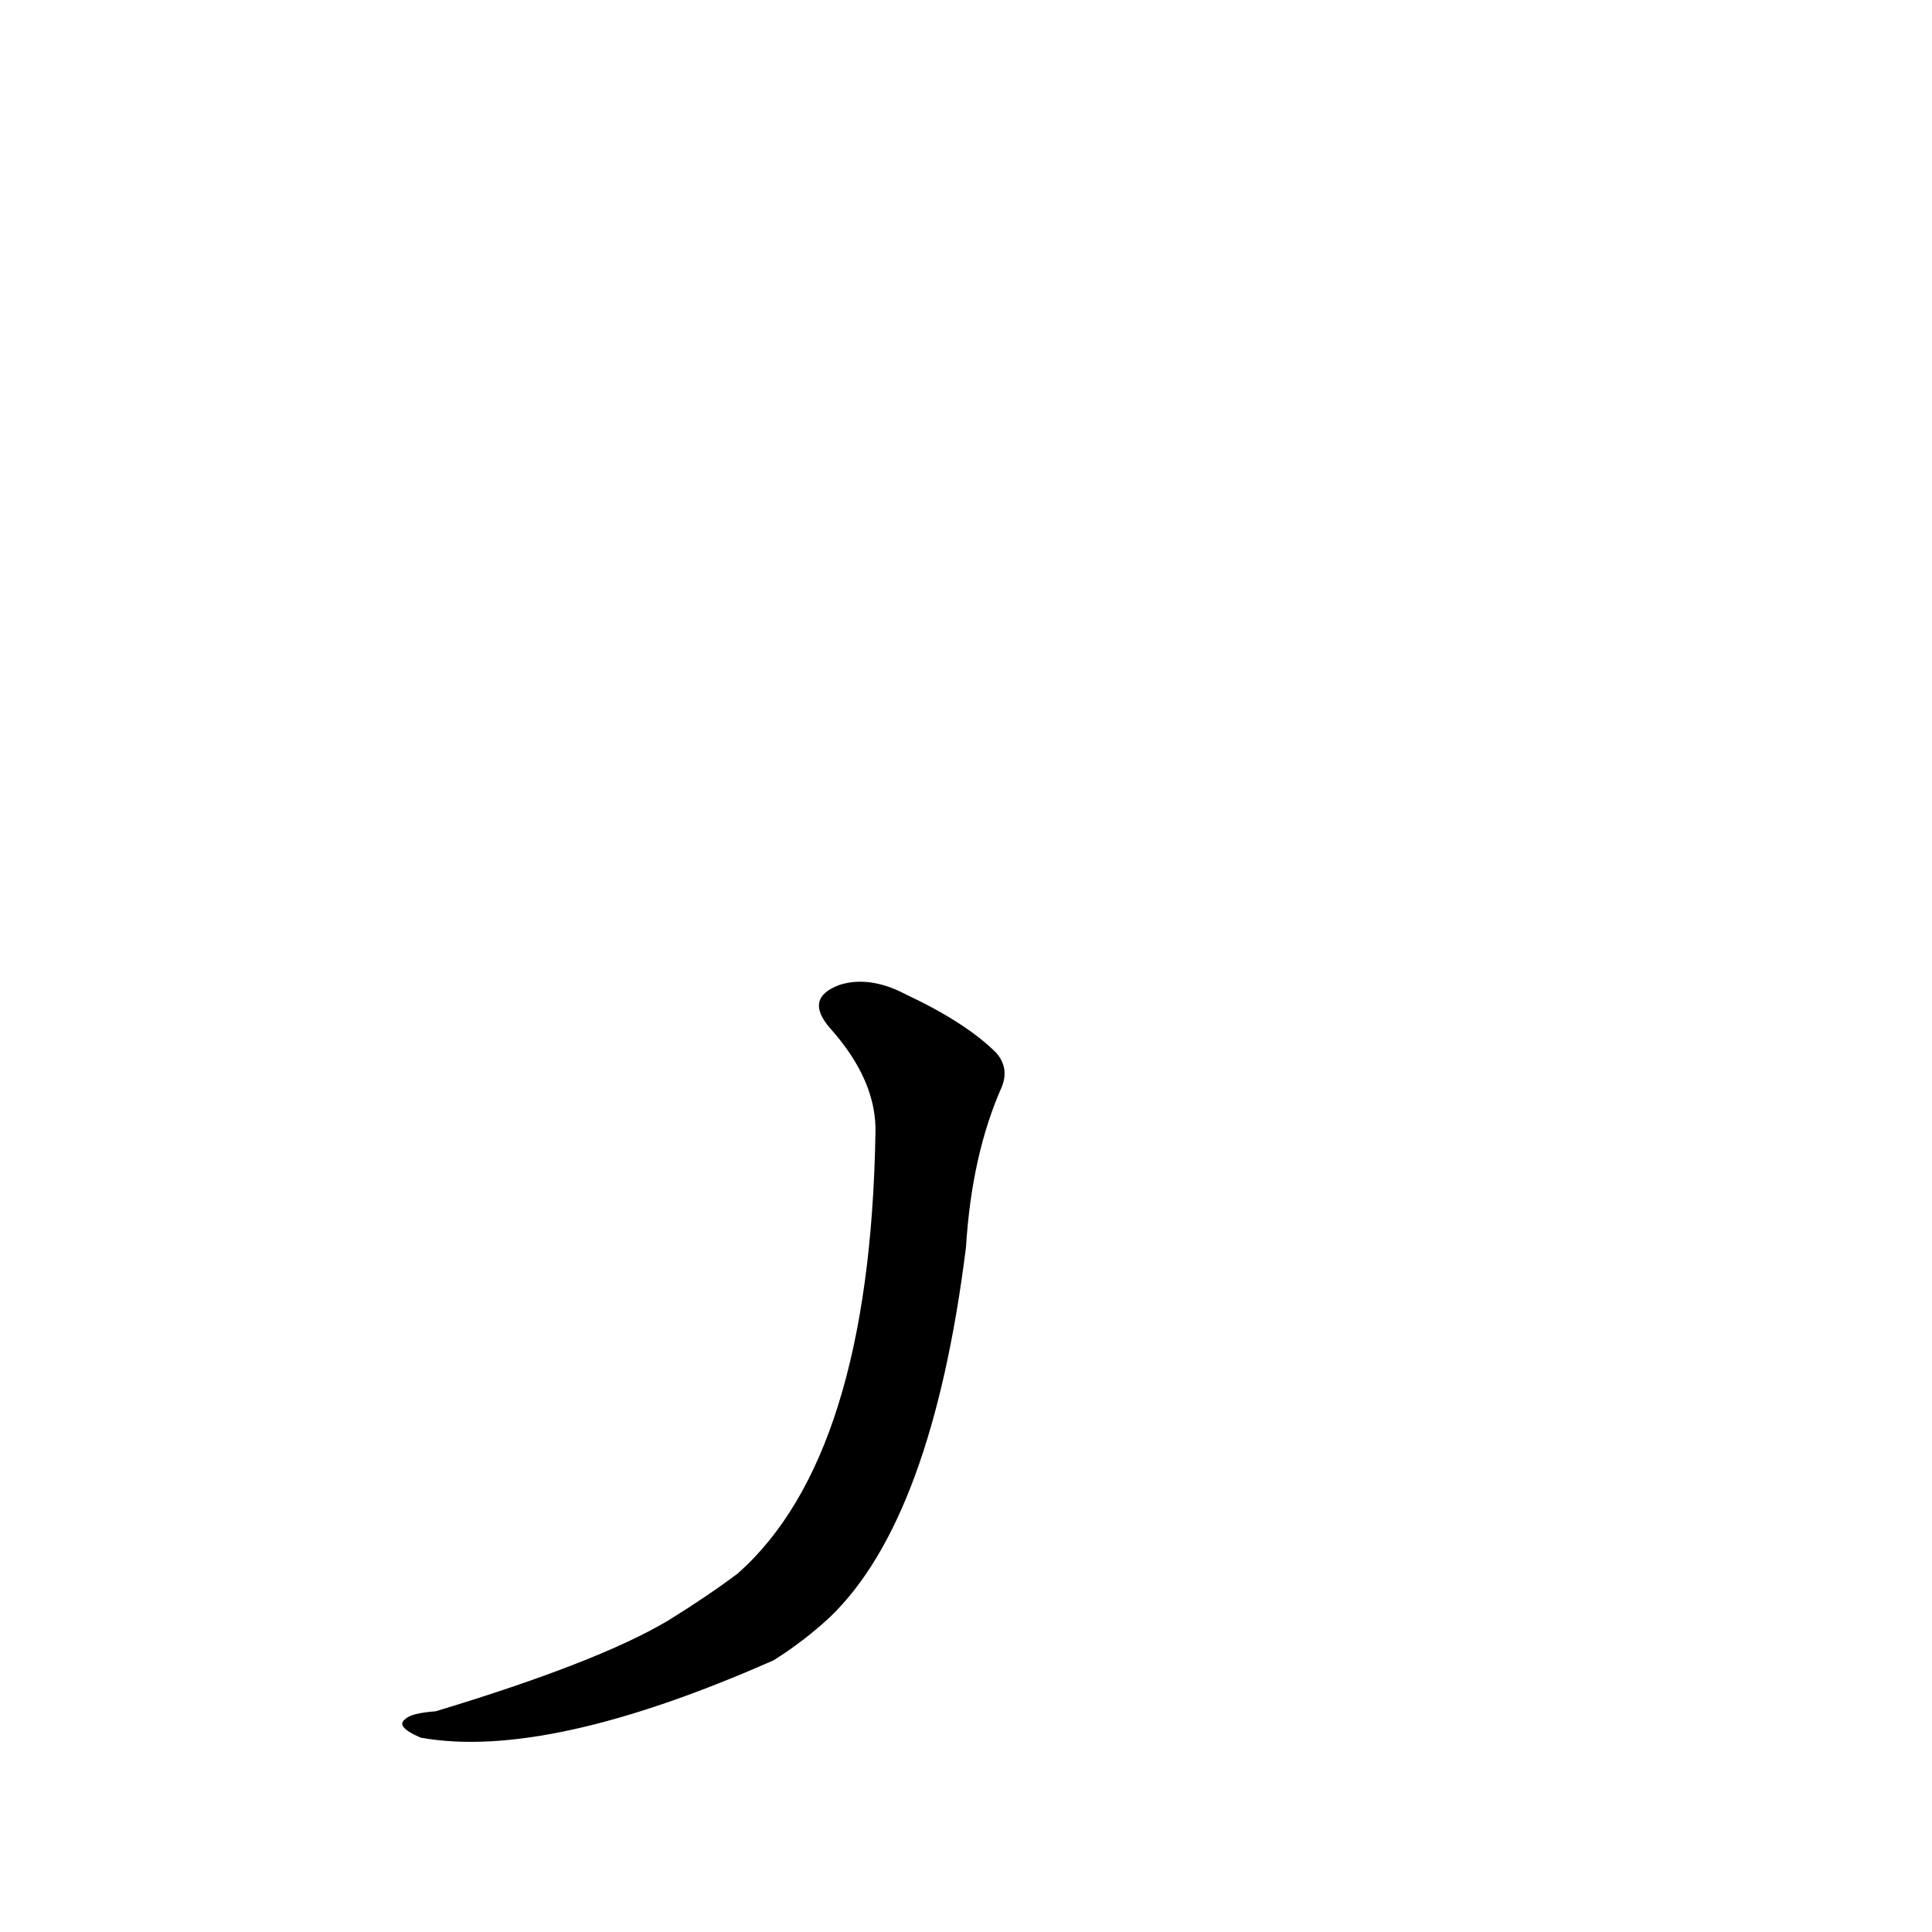 <?xml version='1.0' encoding='utf-8'?>
<svg xmlns="http://www.w3.org/2000/svg" version="1.1" viewBox="0 0 1024 1024"><g transform="scale(1, -1) translate(0, -900)"><path d="M 464 299 Q 461 128 391 66 Q 375 54 354 41 Q 317 19 231 -7 Q 218 -8 215 -11 Q 209 -15 223 -21 Q 290 -33 410 20 Q 426 30 440 43 Q 494 95 512 239 Q 515 288 531 324 Q 535 334 528 342 Q 512 358 480 373 Q 461 383 445 378 Q 426 371 440 355 Q 465 327 464 299 Z" fill="black" /></g></svg>